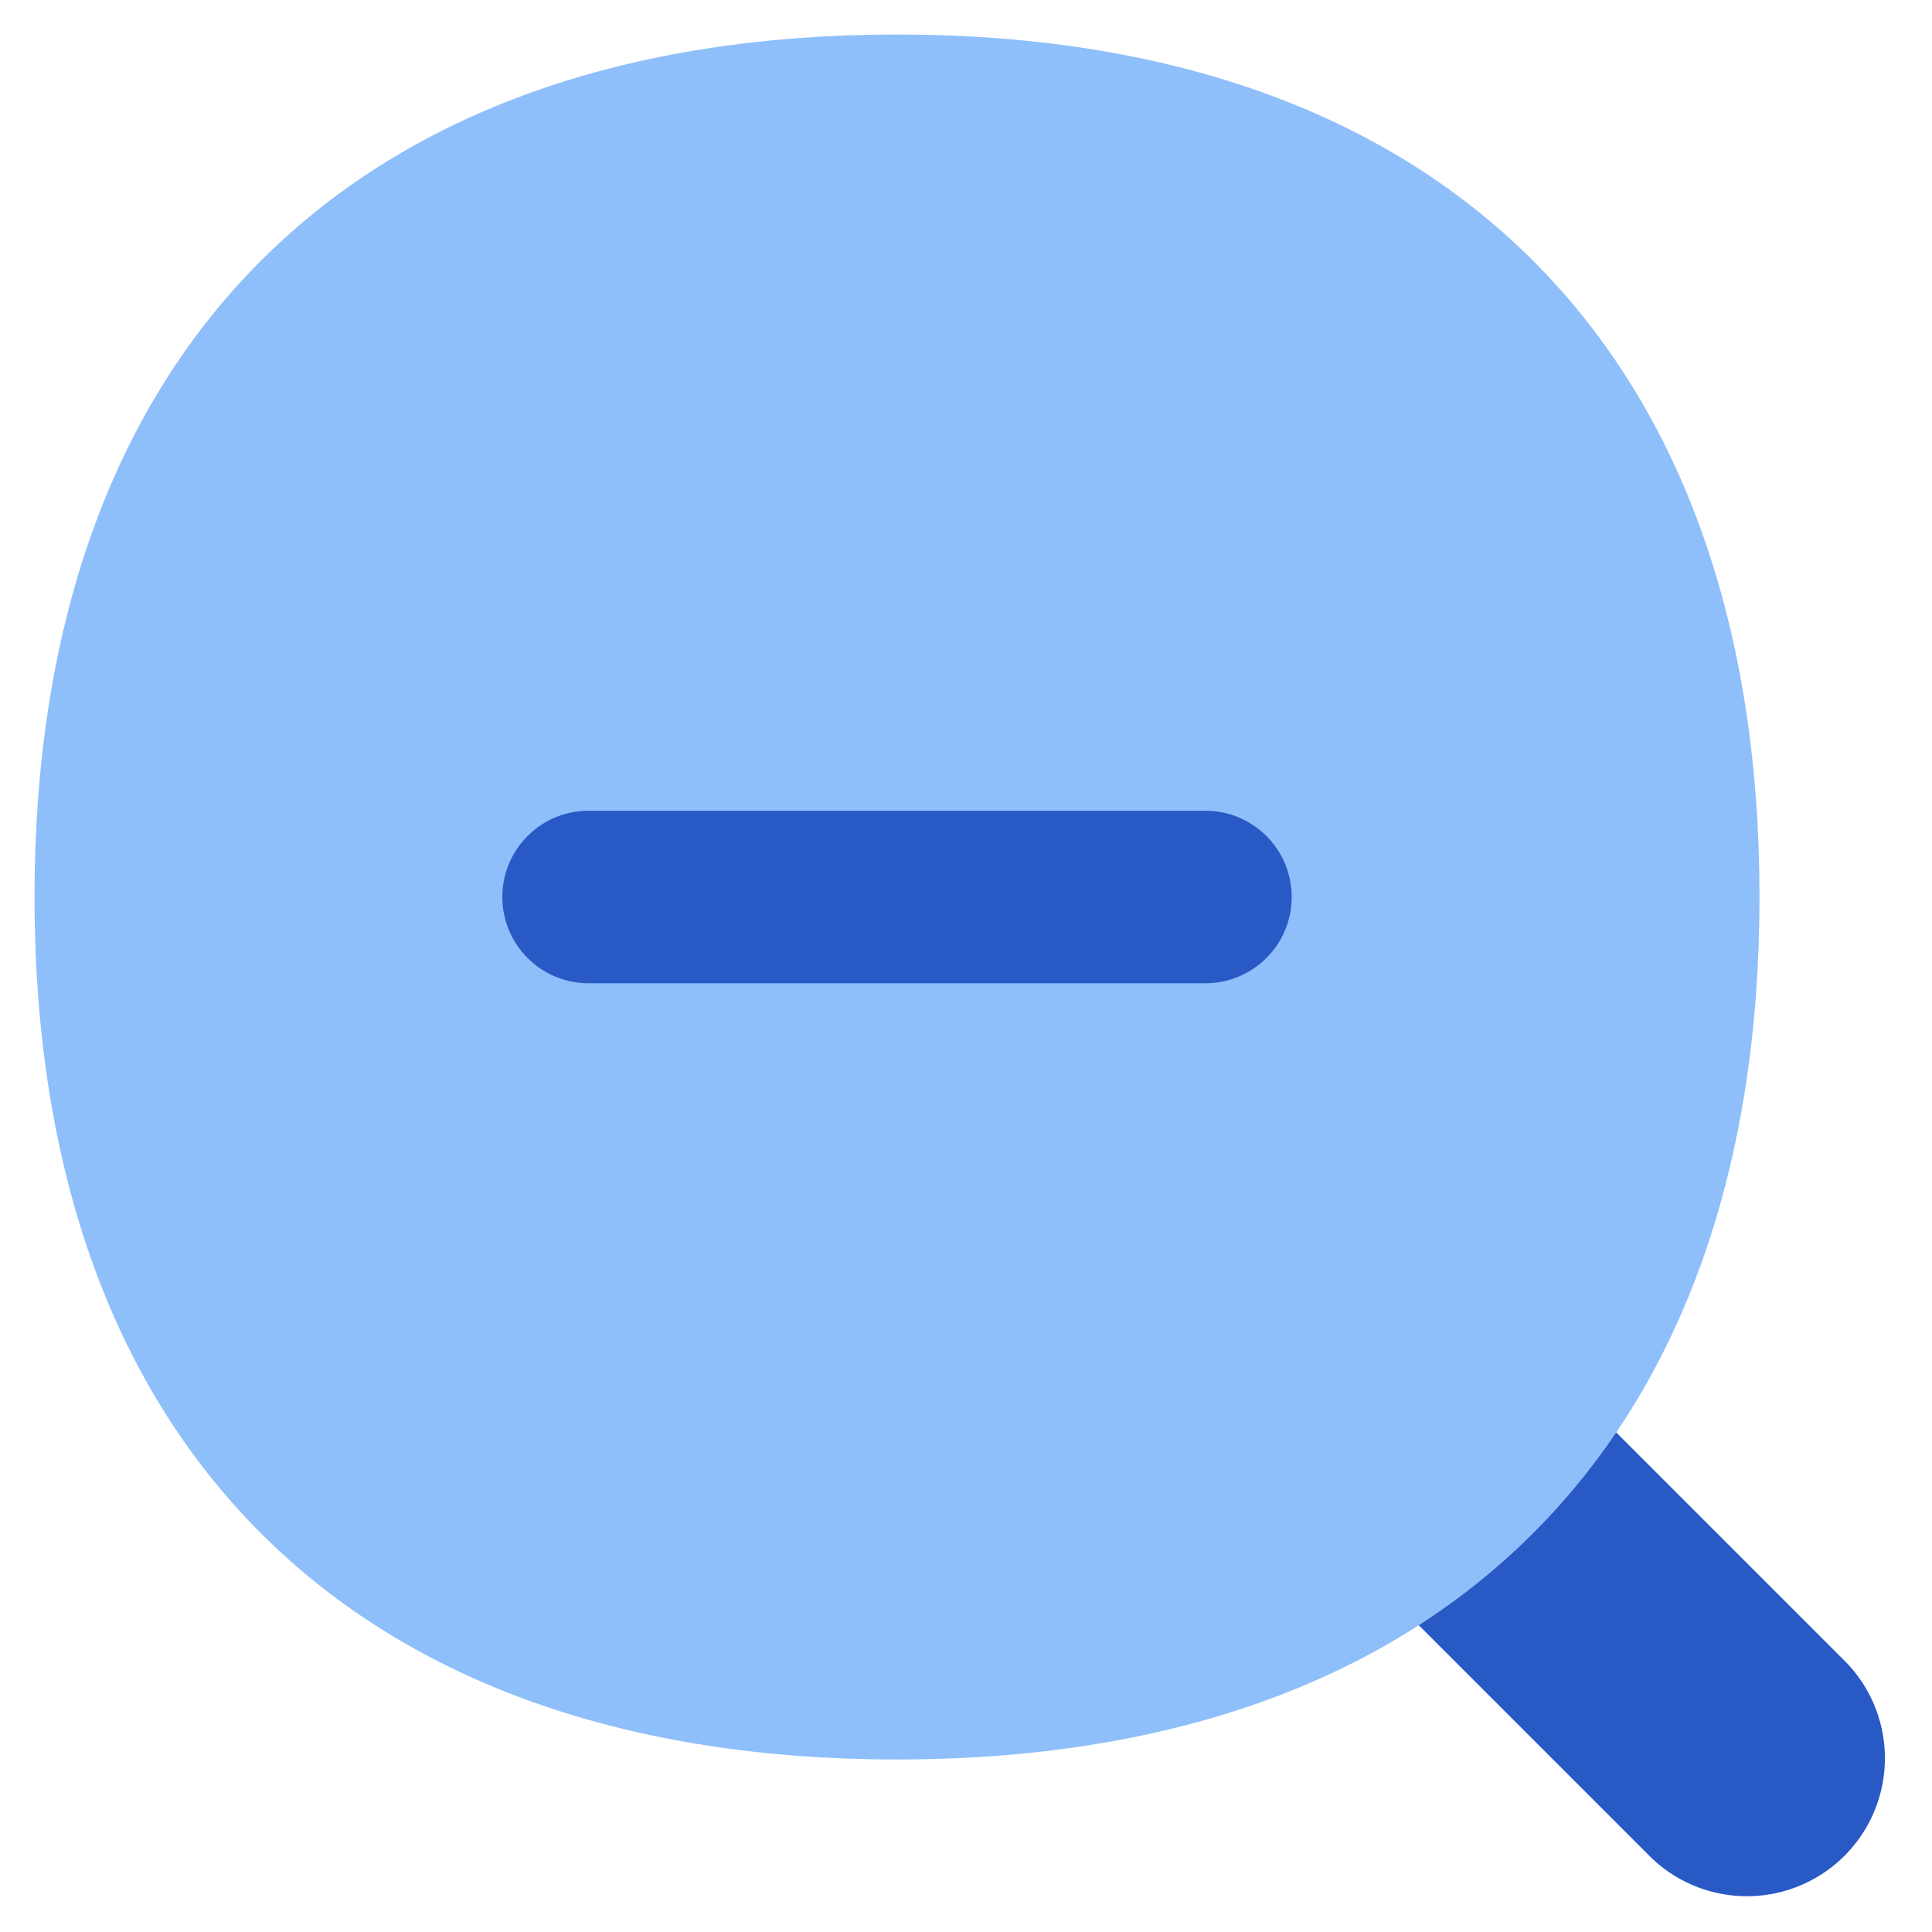 <svg xmlns="http://www.w3.org/2000/svg" fill="none" viewBox="0 0 14 14" id="Zoom-Out--Streamline-Flex">
  <desc>
    Zoom Out Streamline Icon: https://streamlinehq.com
  </desc>
  <g id="zoom-out--glass-magnifying-out-reduce-zoom">
    <path id="Vector (Stroke)" fill="#2859c5" fill-rule="evenodd" d="M9.596 9.678a1 1 0 0 1 1.414 0l2.368 2.368a1 1 0 0 1 -1.414 1.414l-2.368 -2.368a1 1 0 0 1 0 -1.414Z" clip-rule="evenodd" stroke-width="1"></path>
    <path id="Union" fill="#8fbffa" d="M6.5 0.25c-1.937 0 -3.516 0.546 -4.61 1.64C0.796 2.984 0.25 4.563 0.25 6.5c0 1.937 0.546 3.516 1.64 4.61 1.094 1.094 2.673 1.64 4.61 1.64 1.937 0 3.516 -0.546 4.61 -1.64 1.094 -1.094 1.64 -2.673 1.64 -4.61 0 -1.937 -0.546 -3.516 -1.64 -4.61C10.016 0.796 8.437 0.25 6.5 0.25Z" stroke-width="1"></path>
    <path id="Union_2" fill="#2859c5" fill-rule="evenodd" d="M3.64 6.5c0 -0.345 0.28 -0.625 0.625 -0.625h4.47a0.625 0.625 0 0 1 0 1.25h-4.47A0.625 0.625 0 0 1 3.64 6.5Z" clip-rule="evenodd" stroke-width="1"></path>
  </g>
</svg>